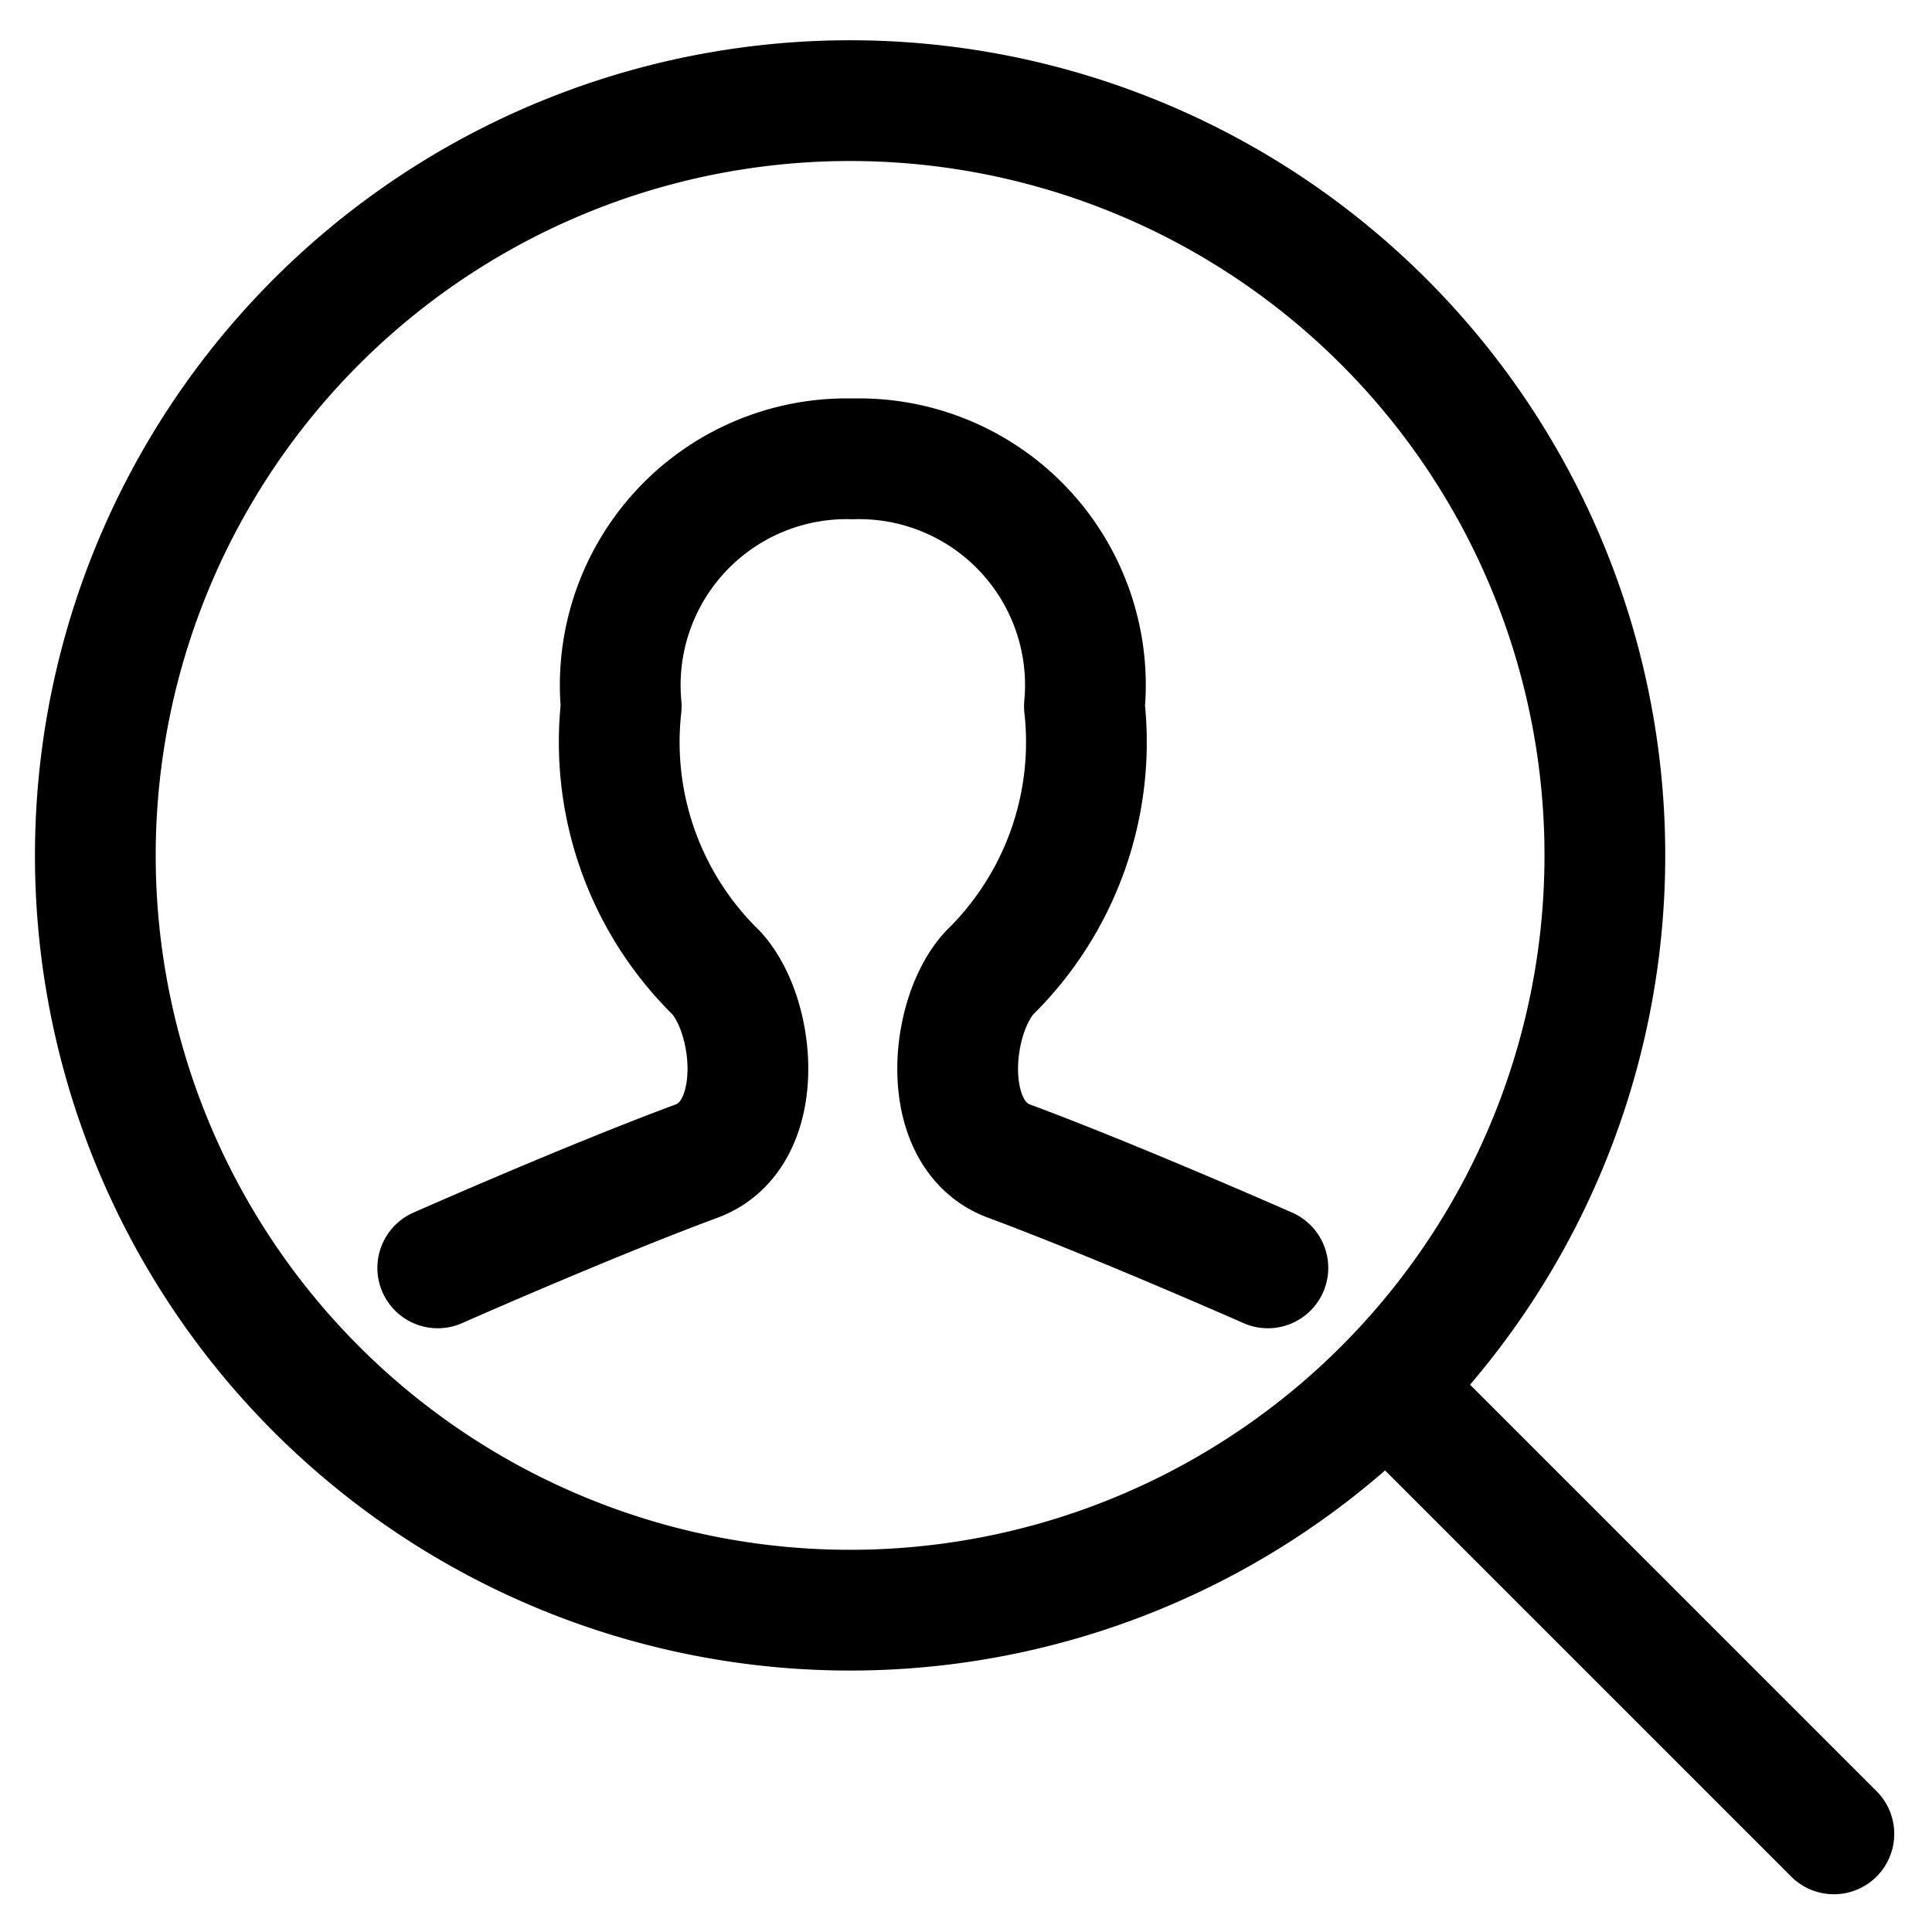 <svg viewBox="0 0 24 24" fill="none" xmlns="http://www.w3.org/2000/svg"><path d="M17.223 17.223A9.376 9.376 0 1 1 3.964 3.963a9.376 9.376 0 0 1 13.259 13.26m0 0 5.558 5.558M15.75 15.75s-1.894-.836-3.217-1.327c-.869-.322-.745-1.787-.242-2.338a4.01 4.01 0 0 0 1.18-3.31A2.812 2.812 0 0 0 10.594 5.7a2.813 2.813 0 0 0-2.877 3.074 4.01 4.01 0 0 0 1.18 3.31c.502.55.626 2.016-.242 2.339-1.324.49-3.217 1.327-3.217 1.327" stroke="currentColor" vector-effect="non-scaling-stroke" stroke-width="1.5" stroke-linecap="round" stroke-linejoin="round"/></svg>